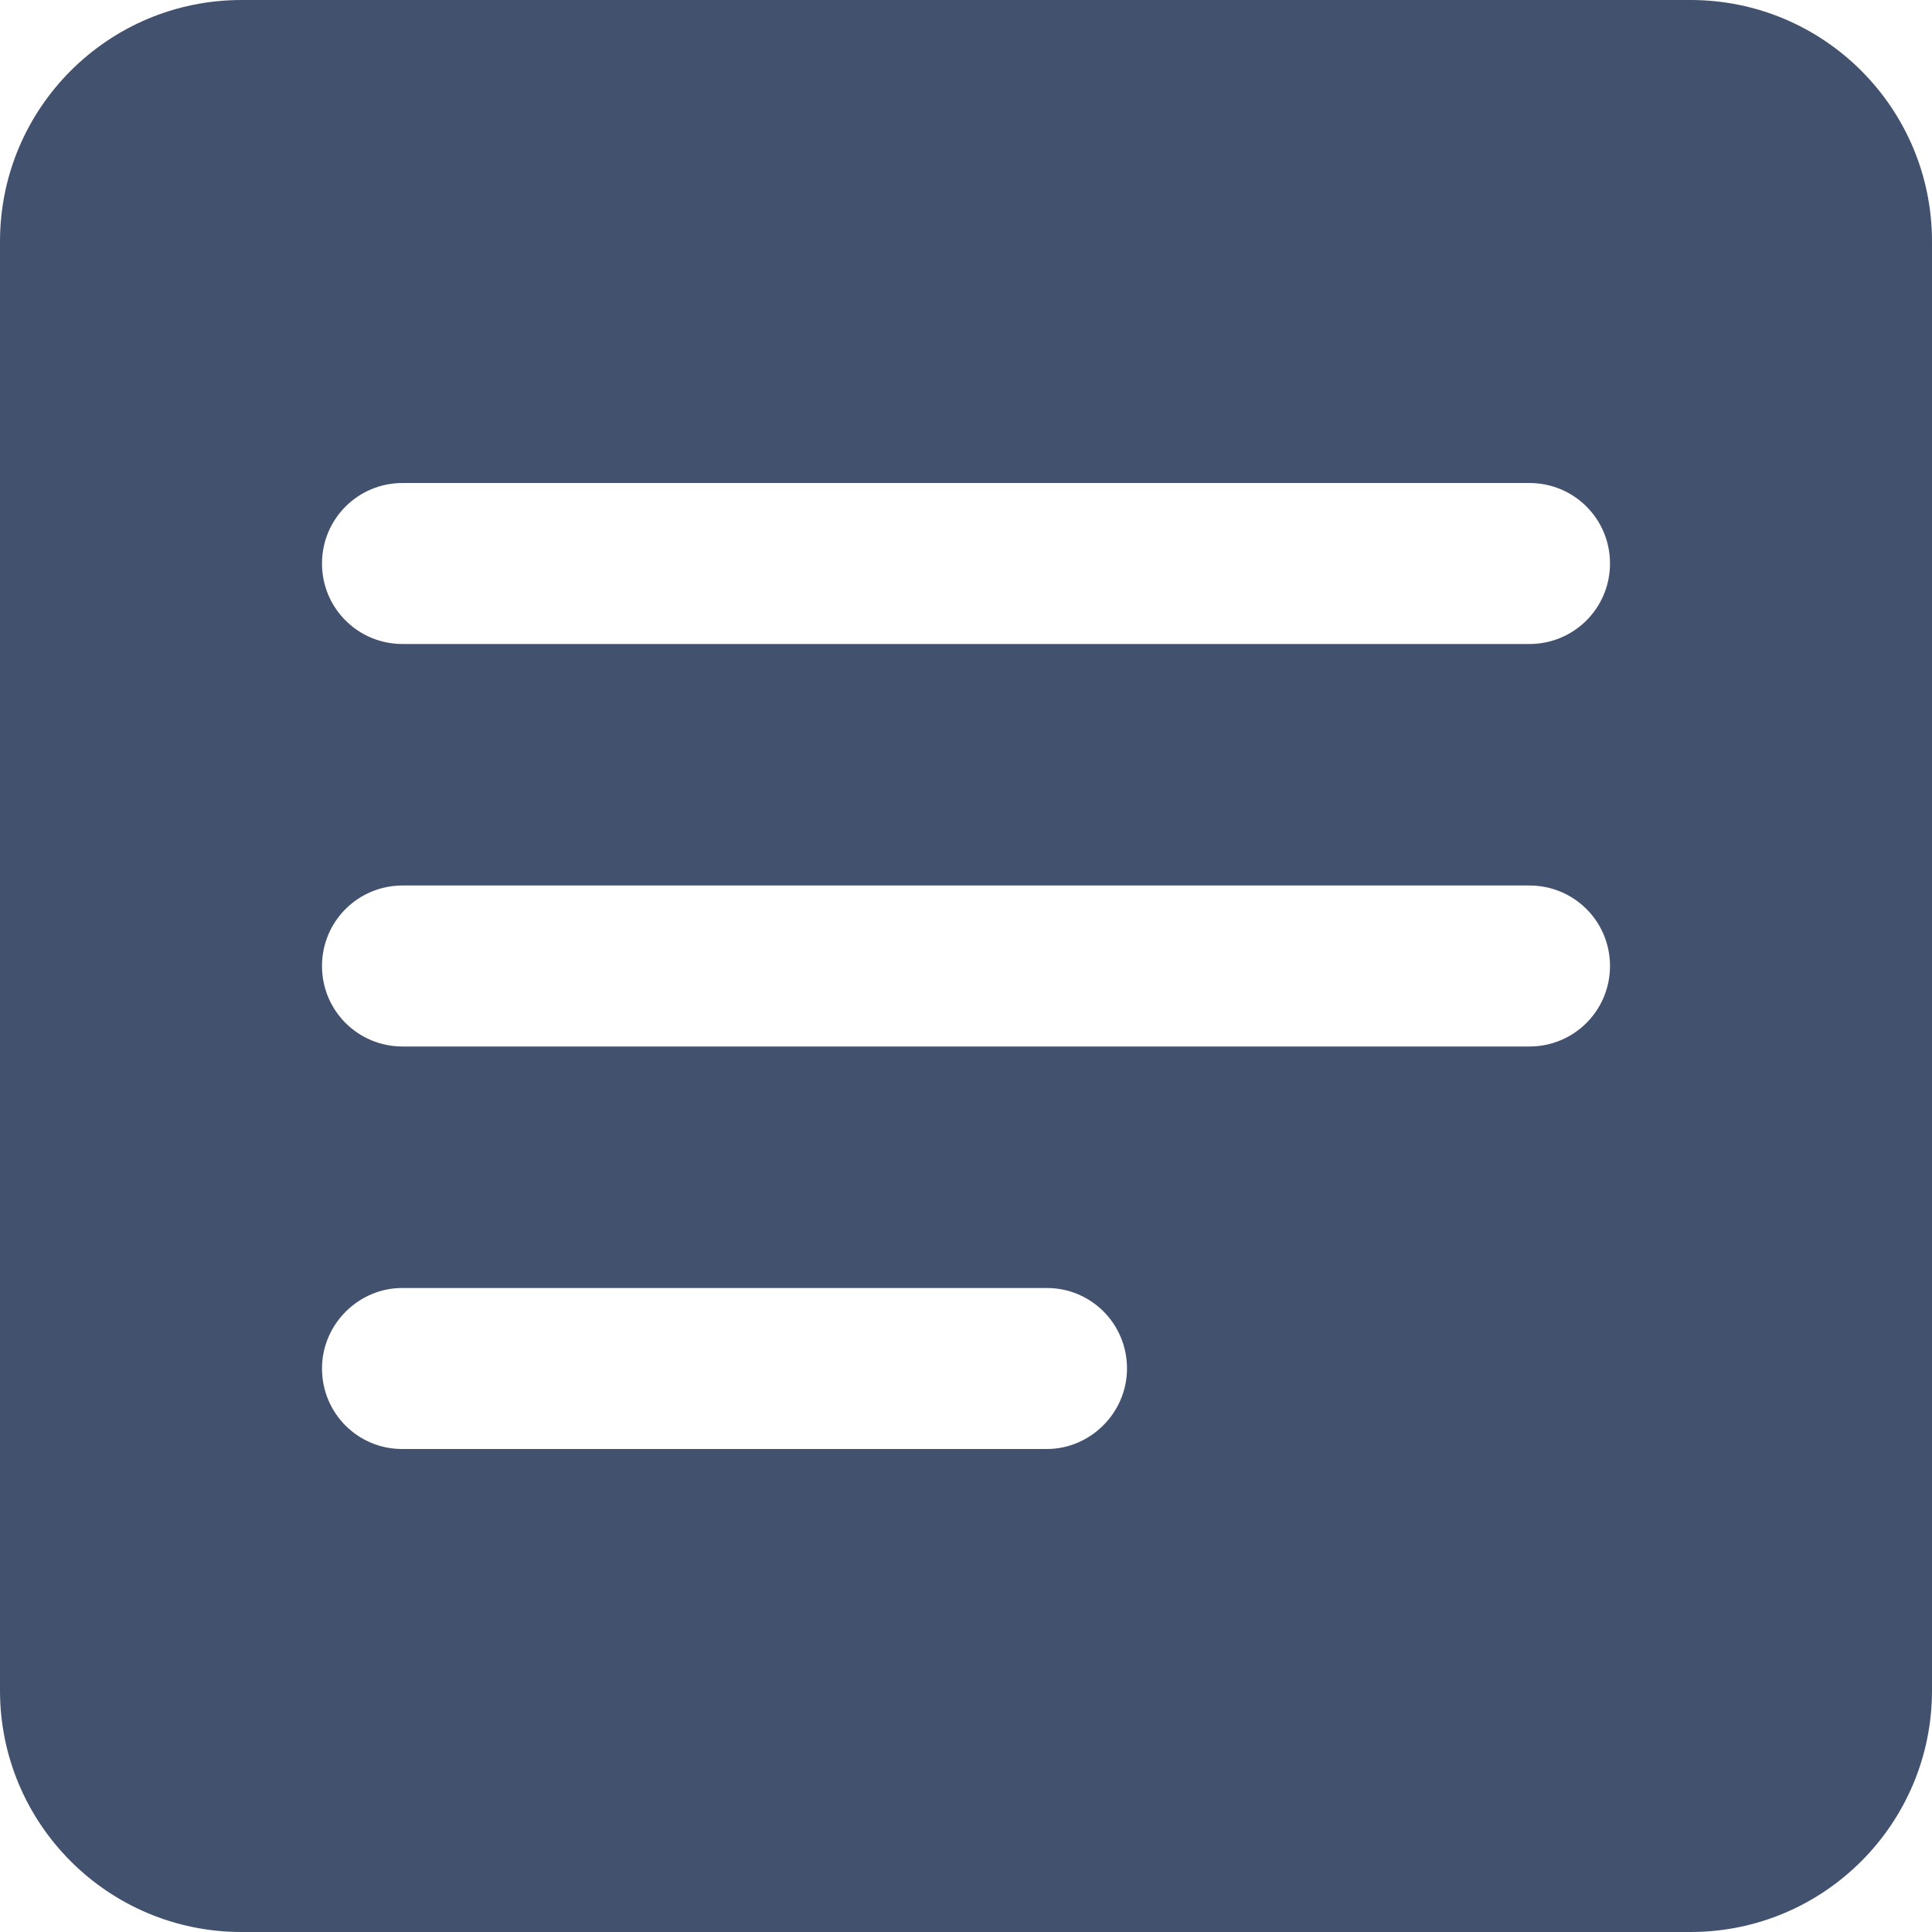 <?xml version="1.0" encoding="UTF-8" standalone="no"?>
<svg width="24px" height="24px" viewBox="0 0 24 24" version="1.1" xmlns="http://www.w3.org/2000/svg" xmlns:xlink="http://www.w3.org/1999/xlink">
    <!-- Generator: Sketch 48.2 (47327) - http://www.bohemiancoding.com/sketch -->
    <title>objects/24/page</title>
    <desc>Created with Sketch.</desc>
    <defs></defs>
    <g id="[2px]-Converted-to-outlines" stroke="none" stroke-width="1" fill="none" fill-rule="evenodd">
        <g id="objects/24/page" fill="#42526E">
            <path d="M3,0 L21,0 C22.657,-3.04359188e-16 24,1.343 24,3 L24,21 C24,22.657 22.657,24 21,24 L3,24 C1.343,24 2.02906125e-16,22.657 0,21 L0,3 C-2.02906125e-16,1.343 1.343,3.04359188e-16 3,0 Z M4,17 C4,17.556 4.446,18 4.995,18 L13.005,18 C13.544,18 14,17.552 14,17 C14,16.444 13.554,16 13.005,16 L4.995,16 C4.456,16 4,16.448 4,17 Z M4,7 C4,7.556 4.448,8 5.001,8 L18.999,8 C19.555,8 20,7.552 20,7 C20,6.444 19.552,6 18.999,6 L5.001,6 C4.445,6 4,6.448 4,7 Z M4,12 C4,12.556 4.448,13 5.001,13 L18.999,13 C19.555,13 20,12.552 20,12 C20,11.444 19.552,11 18.999,11 L5.001,11 C4.445,11 4,11.448 4,12 Z" id="Combined-Shape"></path>
        </g>
    </g>
</svg>